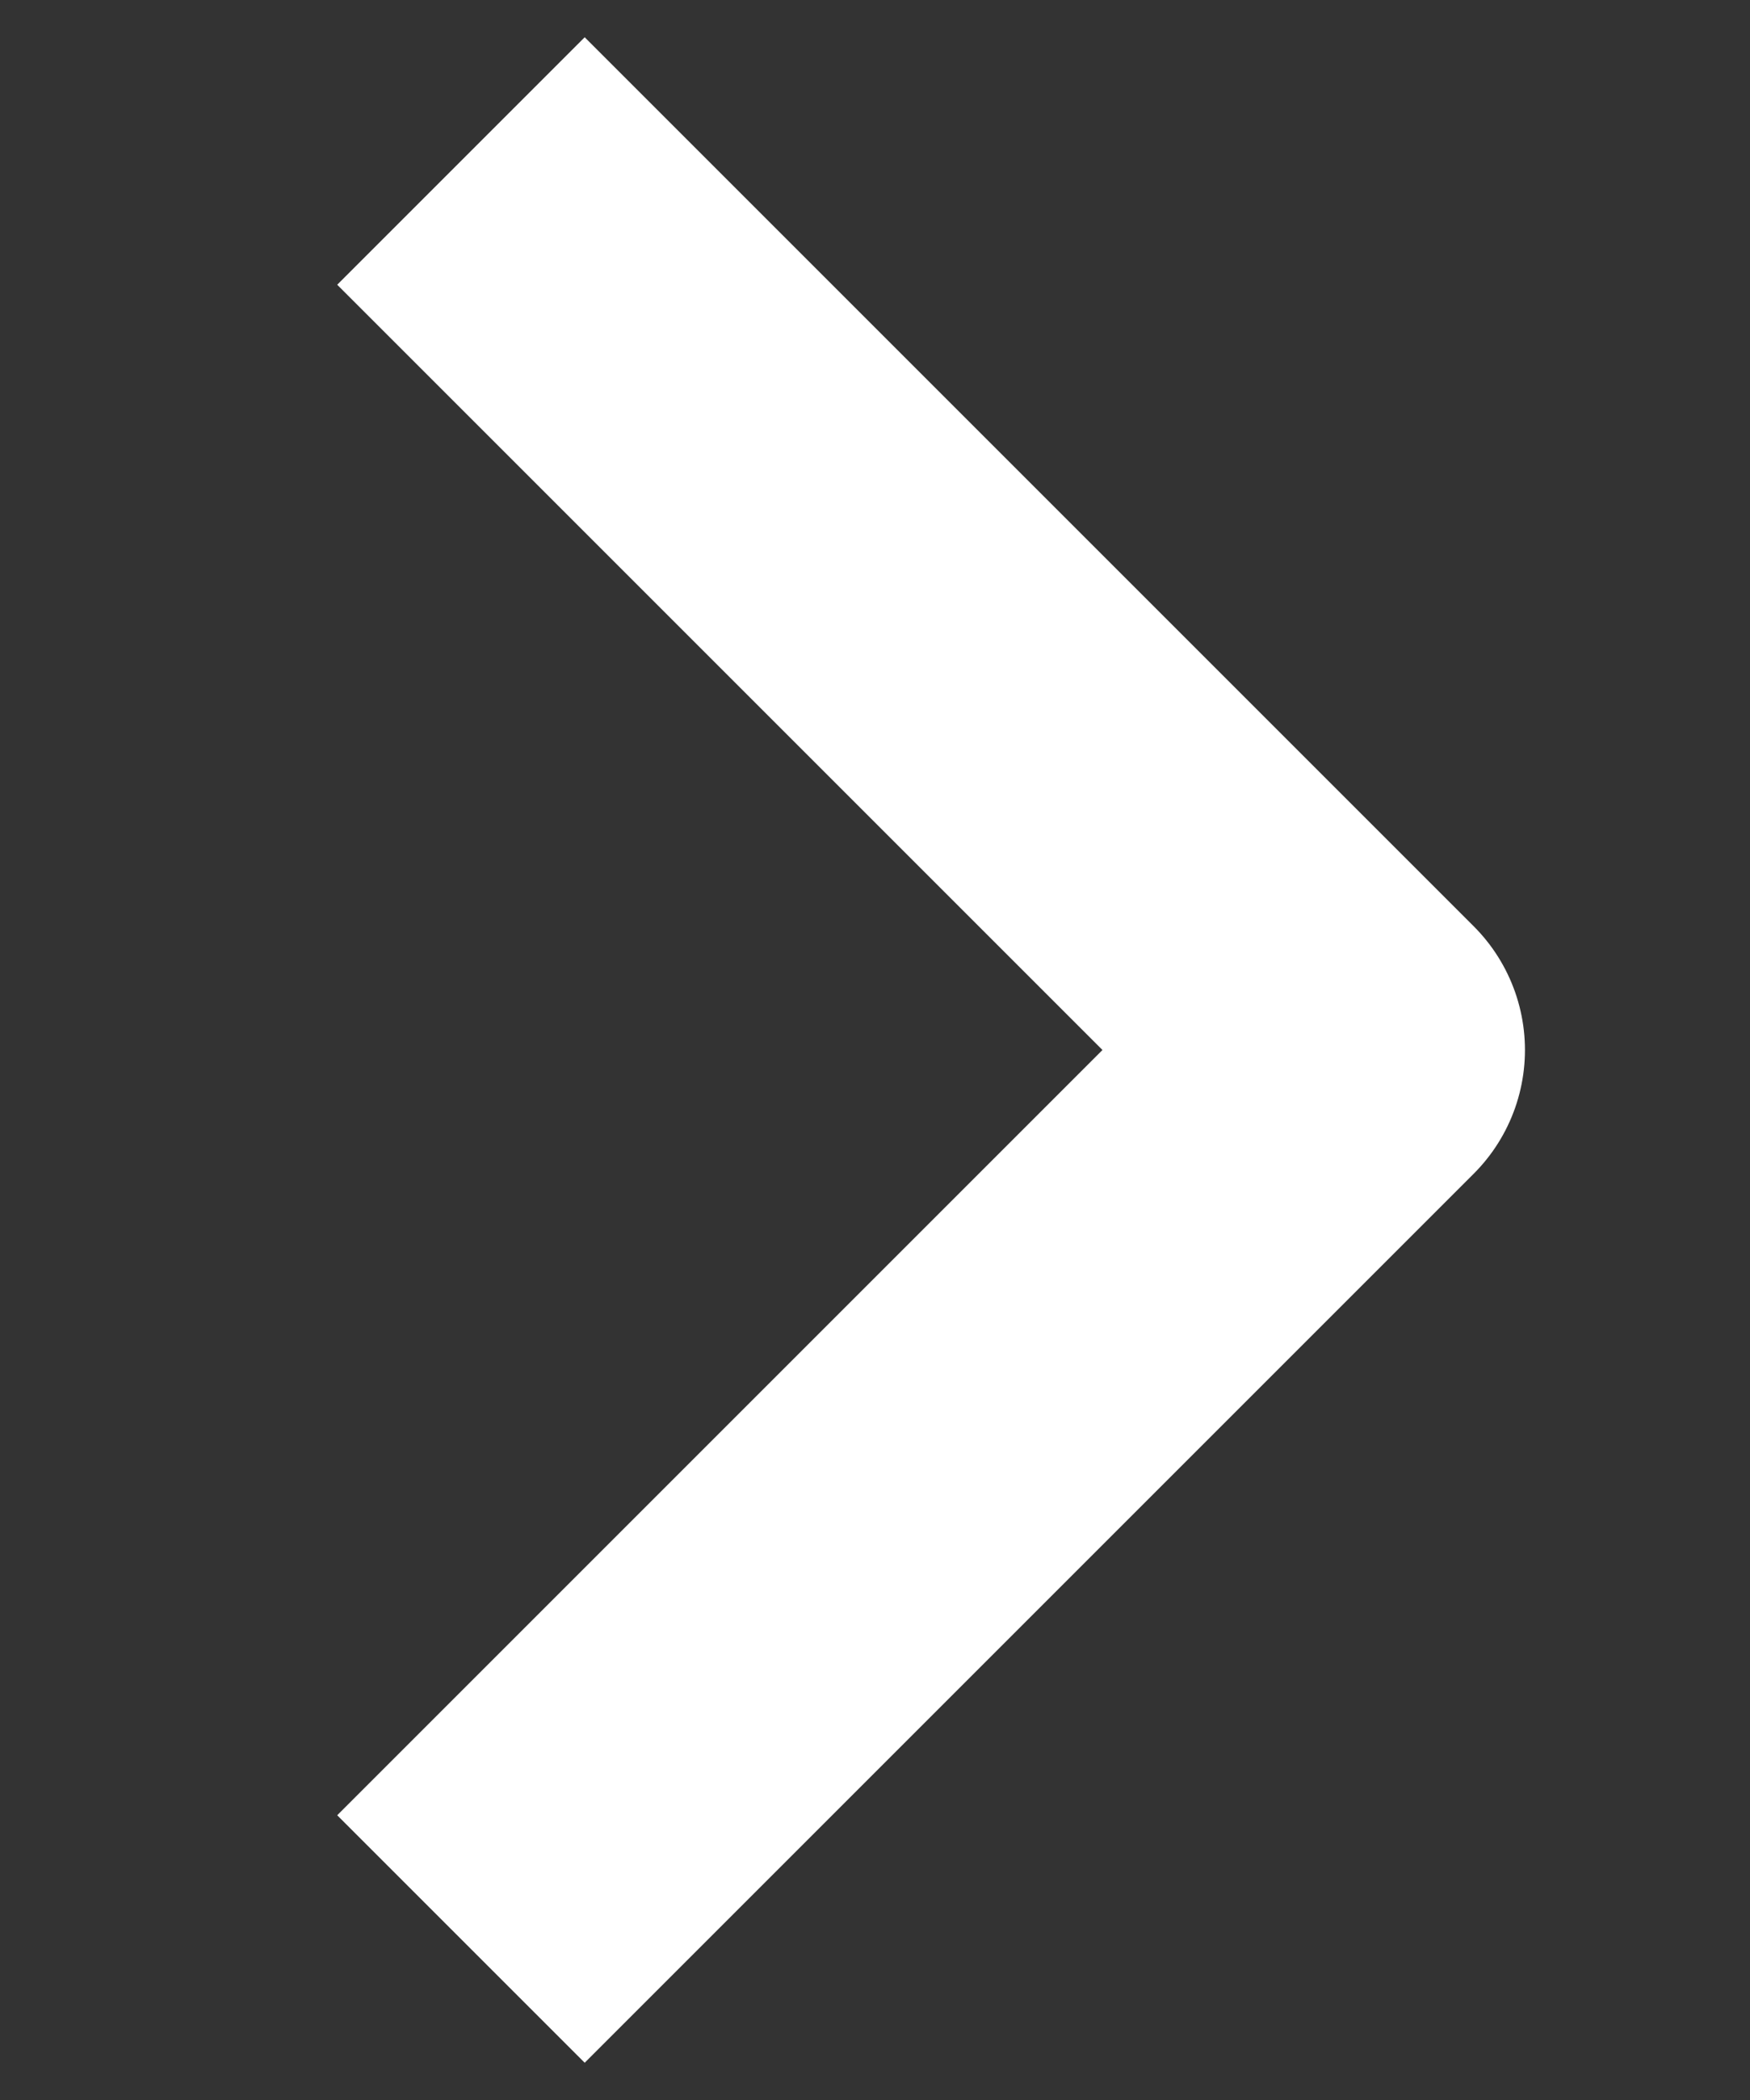<svg width="5" height="6" viewBox="0 0 5 6" fill="none" xmlns="http://www.w3.org/2000/svg"><rect x="0" y="0" width="5" height="6" fill="#333333" stroke="none"/><path d="M1.317 5.54L3.857 3L1.317 0.46" stroke="white" stroke-linejoin="round"/></svg>